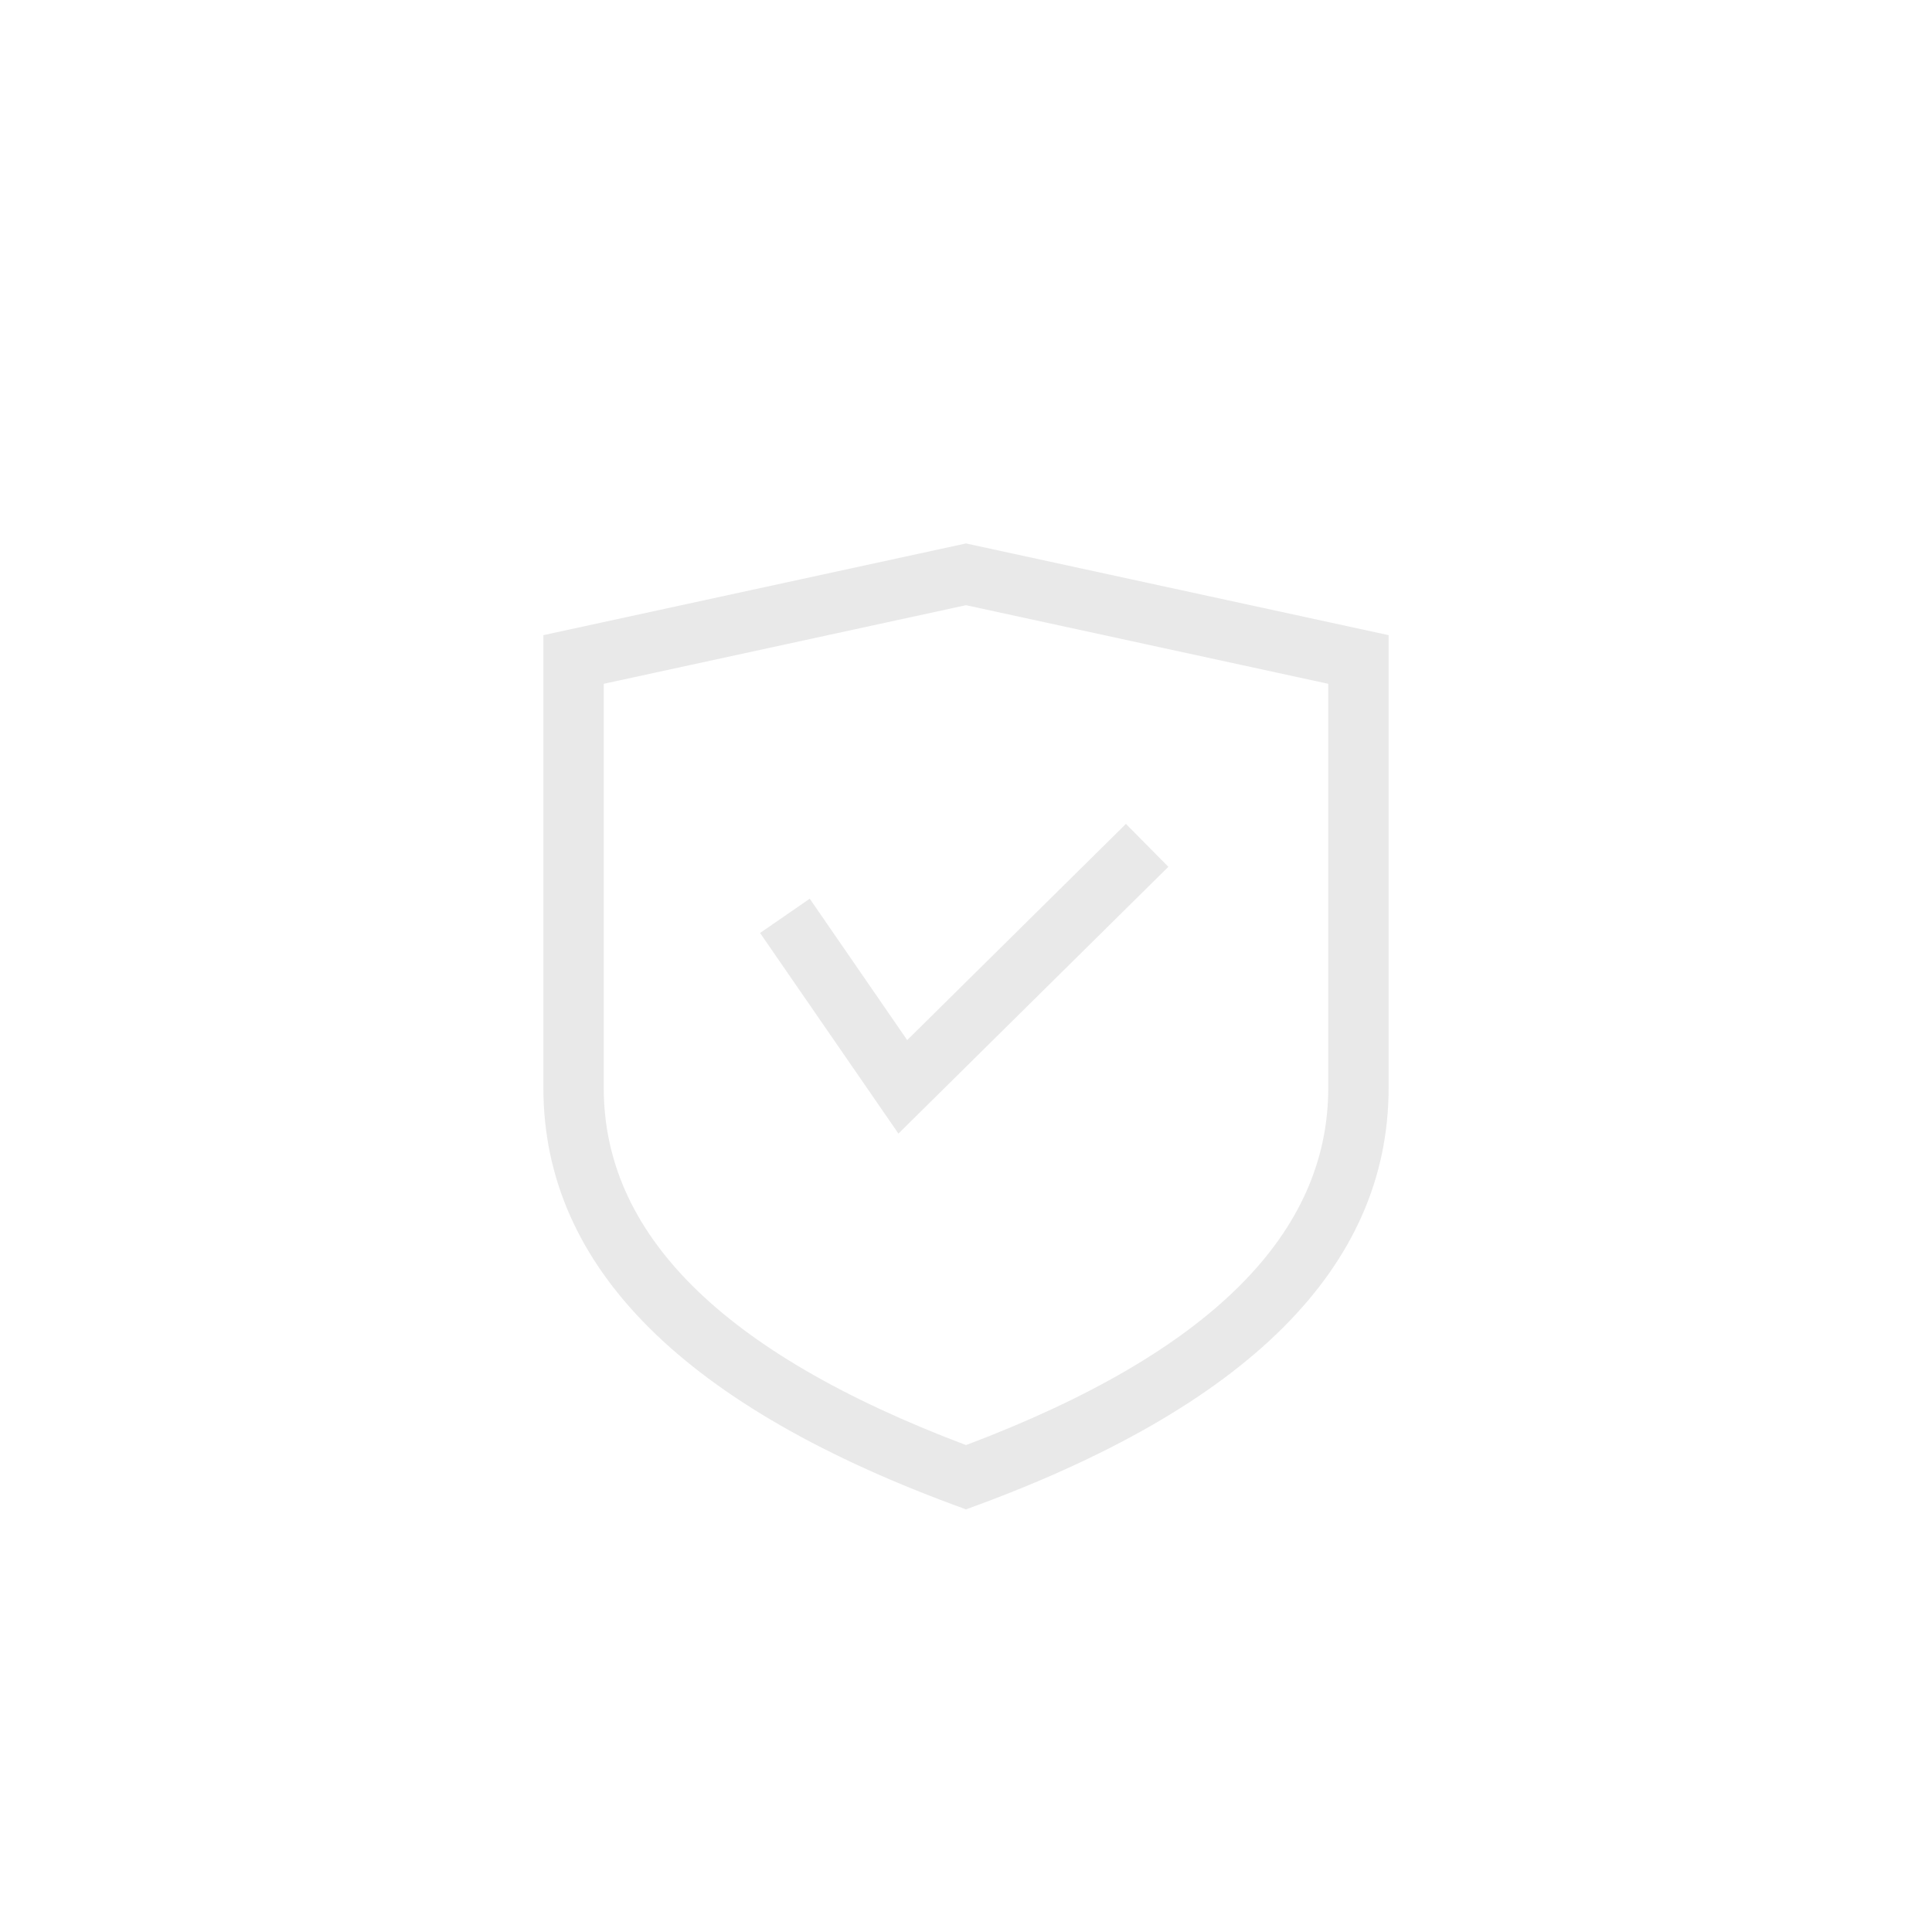 <svg viewBox="0 0 32 32" xmlns="http://www.w3.org/2000/svg" xmlns:xlink="http://www.w3.org/1999/xlink"><filter id="a"><feColorMatrix in="SourceGraphic" type="matrix" values="0 0 0 0 0.454 0 0 0 0 0.49 0 0 0 0 0.533 0 0 0 1 0"/></filter><g fill="none" fill-rule="evenodd"><path d="m0 0h32v32h-32z" fill="#000" opacity="0"/><g filter="url(#a)" opacity=".6"><g fill-rule="nonzero" transform="translate(8 9)"><path d="m0 0h16v16h-16z" fill="#000" opacity="0"/><path d="m14 9.018v-6.692l-6-1.302-6 1.302v6.693c0 2.397 1.919 4.375 6 5.916 4.081-1.54 6-3.519 6-5.916zm-13 .001v-7.499l7-1.519 7 1.519v7.498c0 2.97-2.333 5.297-7 6.982-4.666-1.685-7-4.012-7-6.982zm4.412-3.134-.823.568 2.292 3.323 4.471-4.419-.703-.711-3.623 3.581z" fill="#dbdbdb"/></g></g></g></svg>